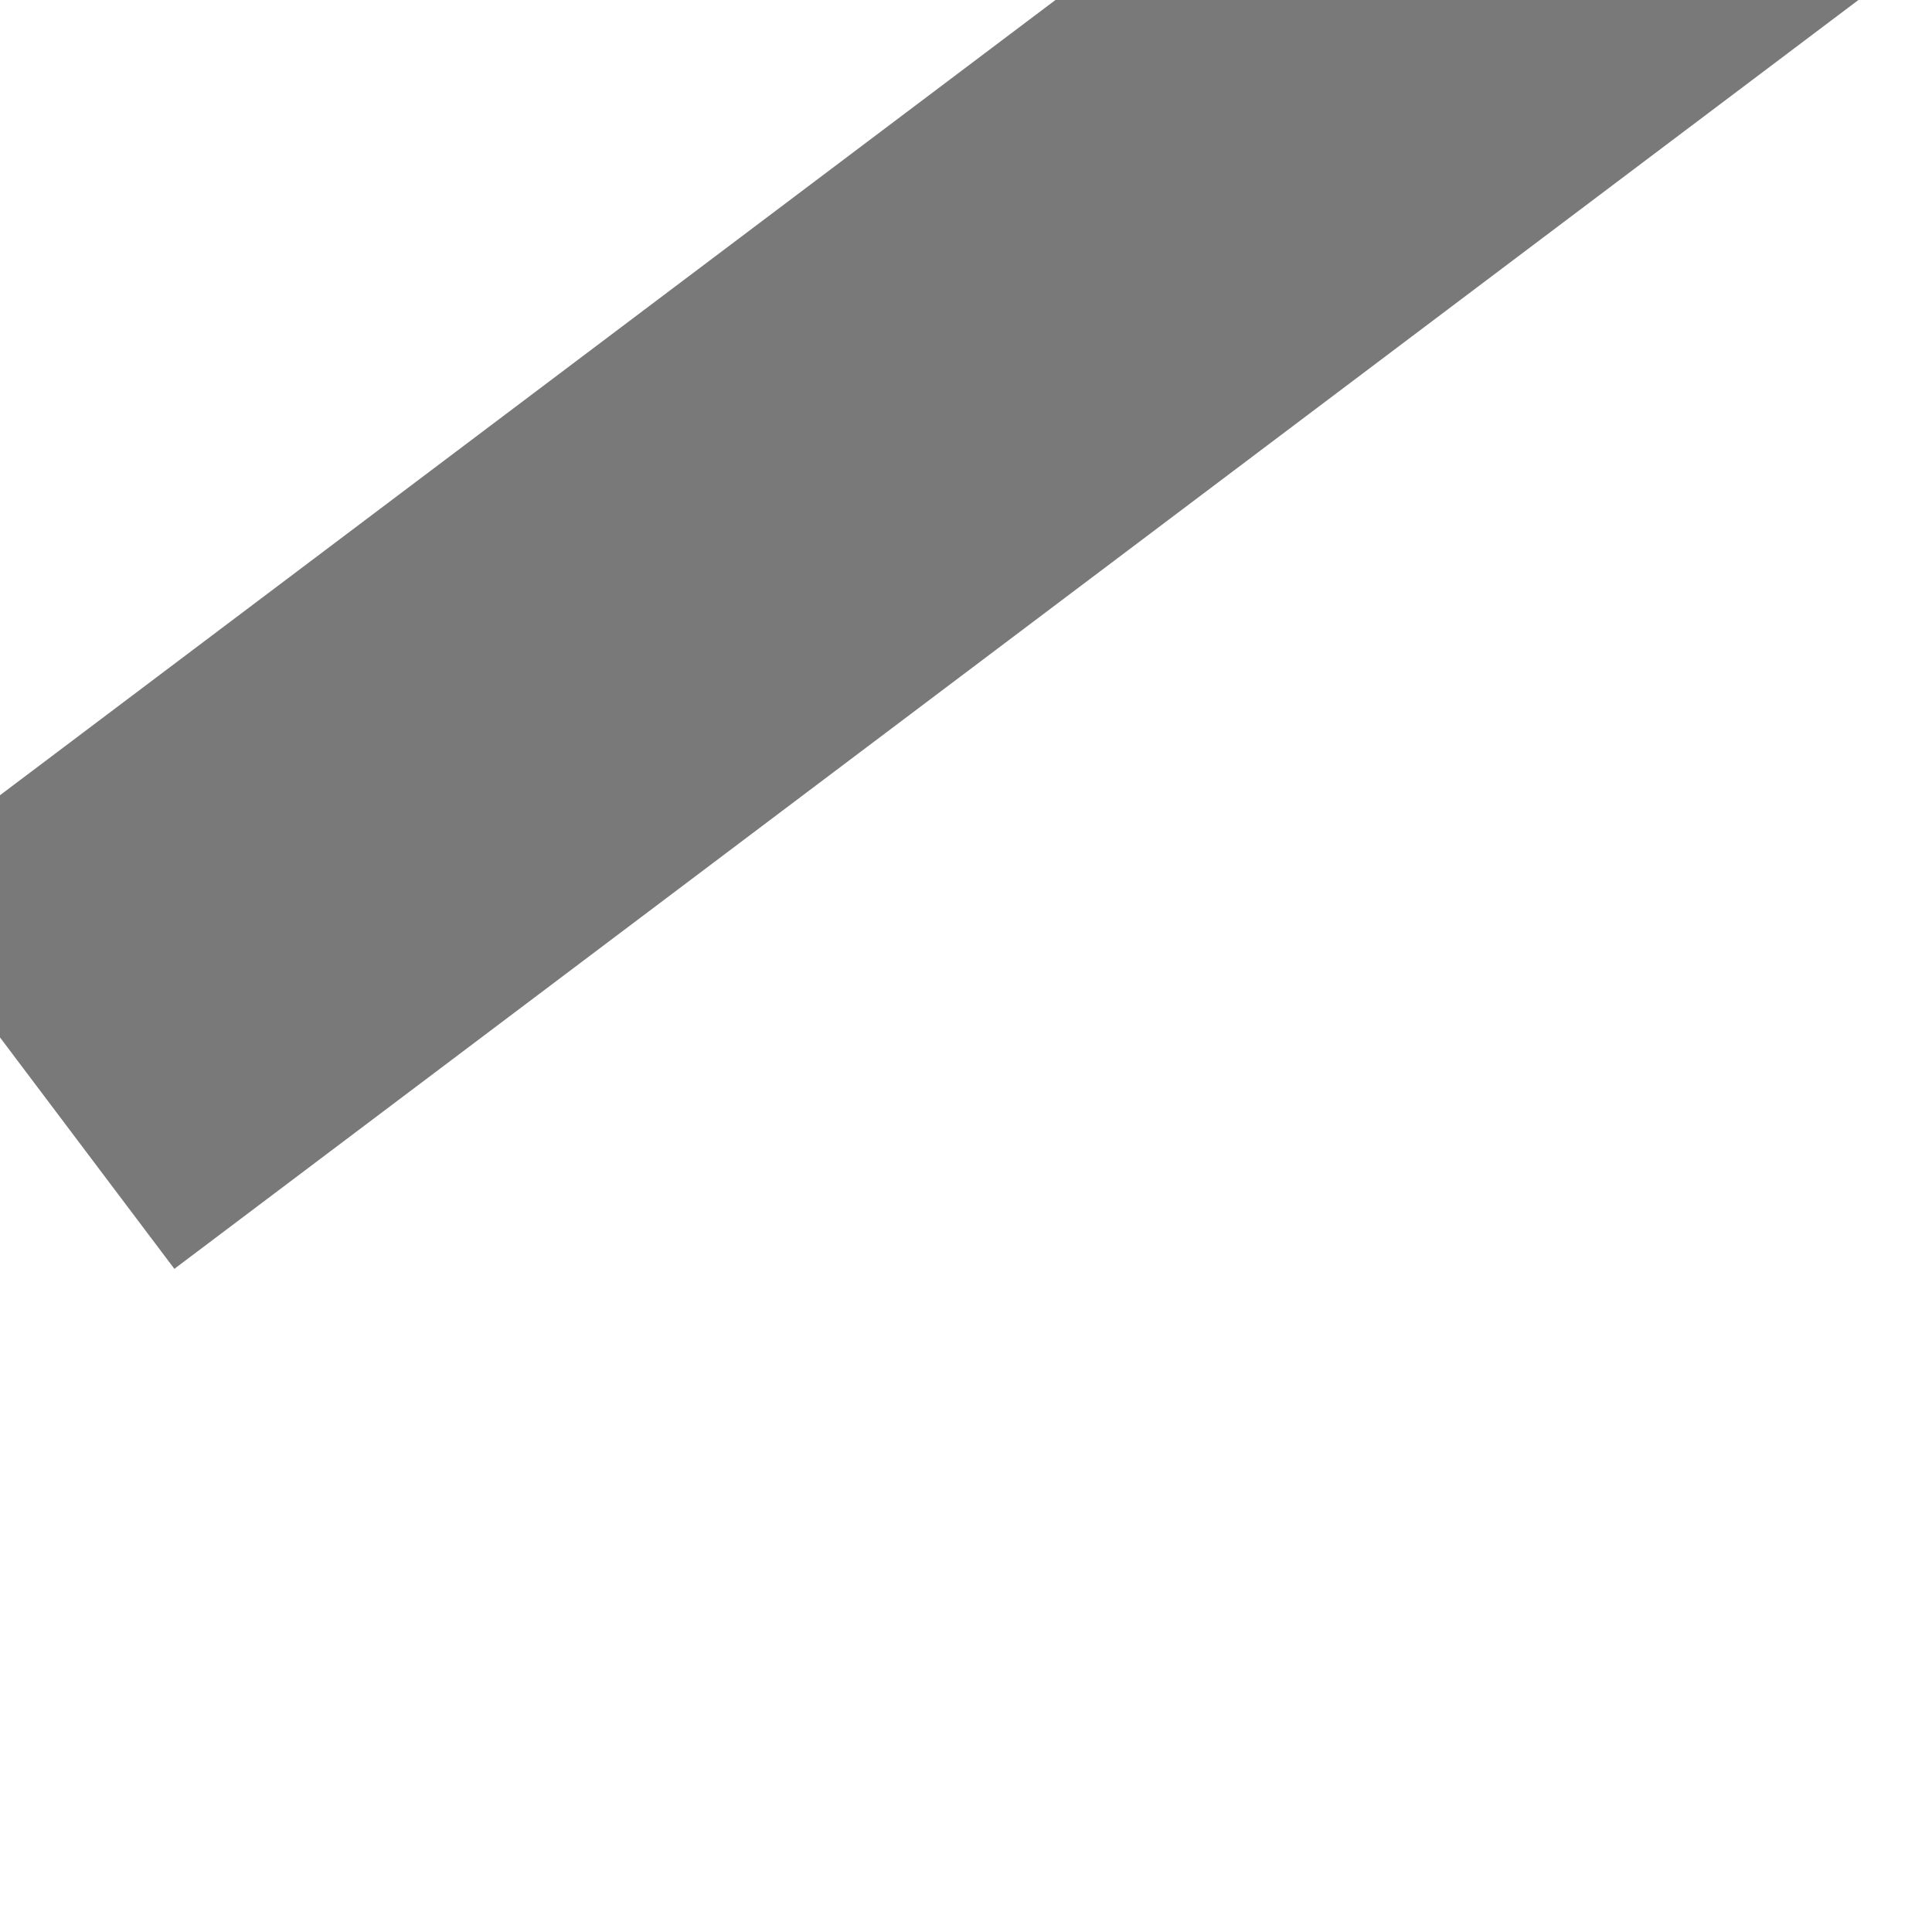 ﻿<?xml version="1.0" encoding="utf-8"?>
<svg version="1.1" xmlns:xlink="http://www.w3.org/1999/xlink" width="4px" height="4px" preserveAspectRatio="xMinYMid meet" viewBox="1066 985  4 2" xmlns="http://www.w3.org/2000/svg">
  <path d="M 1065 957.2  L 1059 963.5  L 1065 969.8  L 1065 957.2  Z " fill-rule="nonzero" fill="#797979" stroke="none" transform="matrix(-0.799 0.602 -0.602 -0.799 2552.952 1072.794 )" />
  <path d="M 1064 963.5  L 1135 963.5  " stroke-width="1" stroke="#797979" fill="none" transform="matrix(-0.799 0.602 -0.602 -0.799 2552.952 1072.794 )" />
</svg>